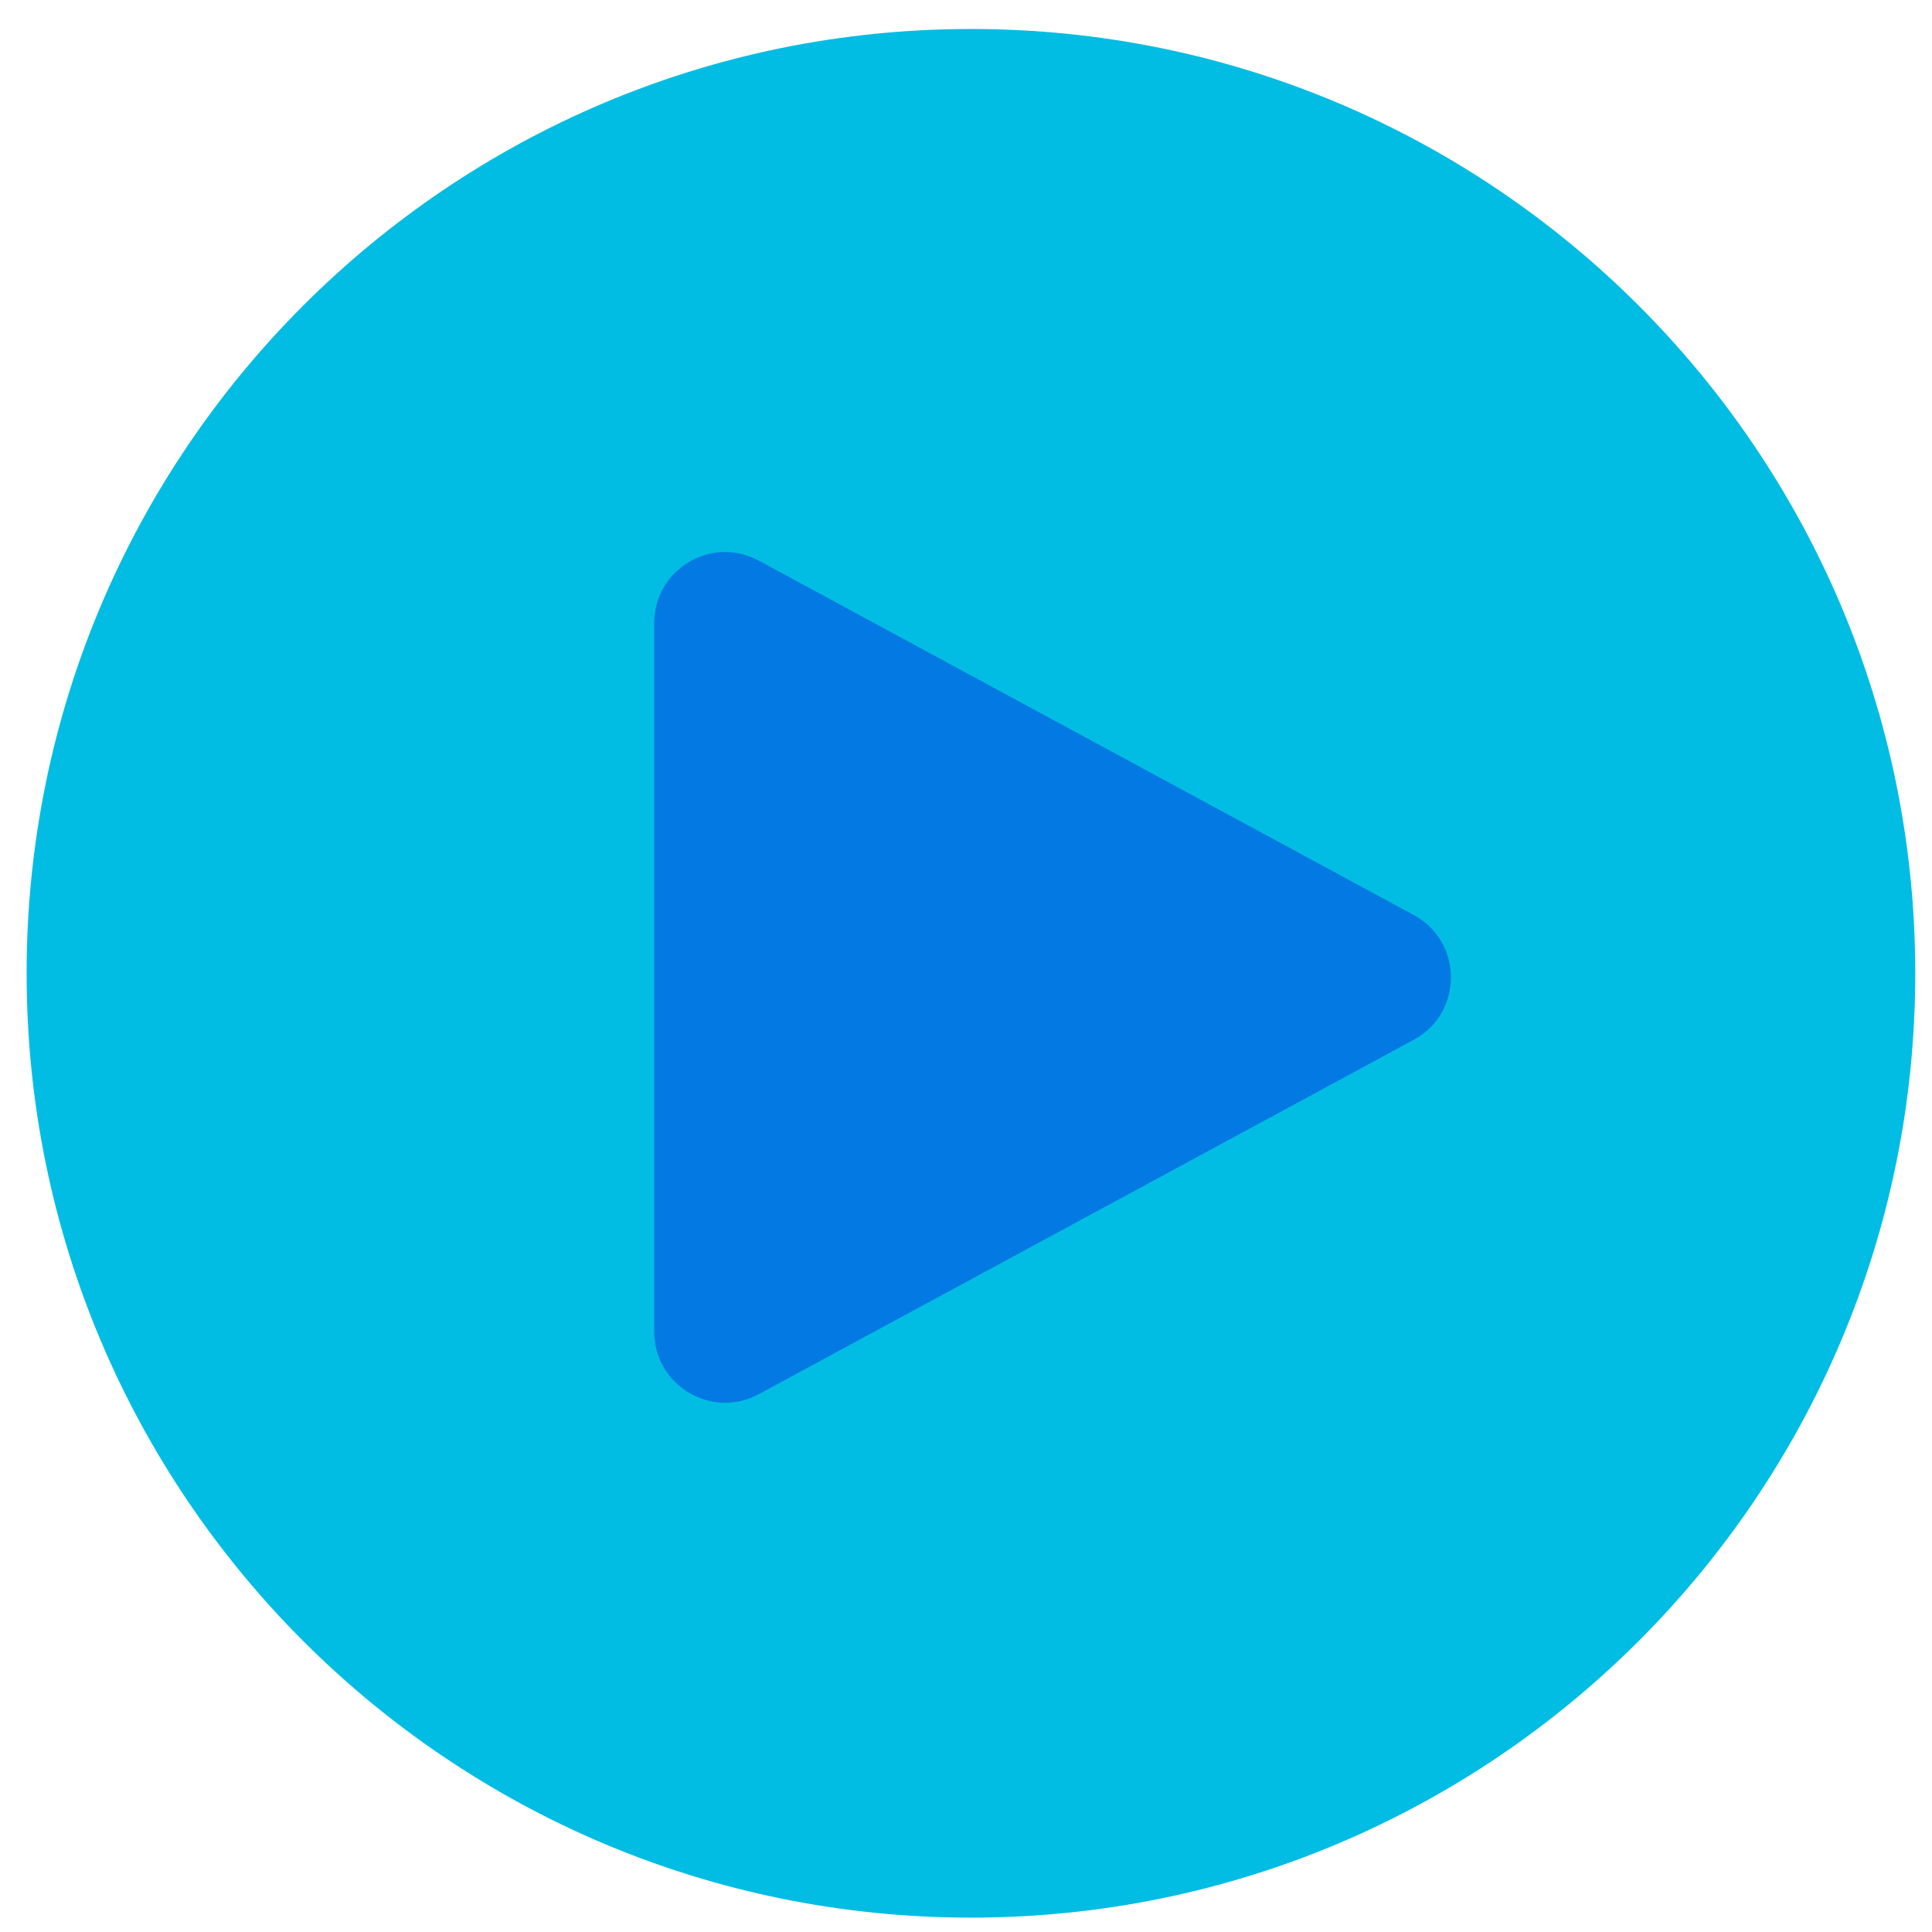 <svg width="59" height="59" viewBox="0 0 59 59" fill="none" xmlns="http://www.w3.org/2000/svg">
<g clip-path="url(#clip0_437_9371)">
<path d="M29.651 58.561C45.578 58.561 58.489 45.65 58.489 29.723C58.489 13.796 45.578 0.885 29.651 0.885C13.724 0.885 0.813 13.796 0.813 29.723C0.813 45.65 13.724 58.561 29.651 58.561Z" fill="#01BDE3"/>
<path d="M43.176 27.945L23.172 17.121C21.73 16.343 19.98 17.381 19.98 19.024V40.672C19.98 42.306 21.73 43.354 23.172 42.576L43.176 31.752C44.685 30.935 44.685 28.762 43.176 27.945Z" fill="#0379E3"/>
</g>
<defs>
<clipPath id="clip0_437_9371">
<rect width="57.676" height="57.676" fill="white" transform="translate(0.813 0.885)"/>
</clipPath>
</defs>
</svg>
